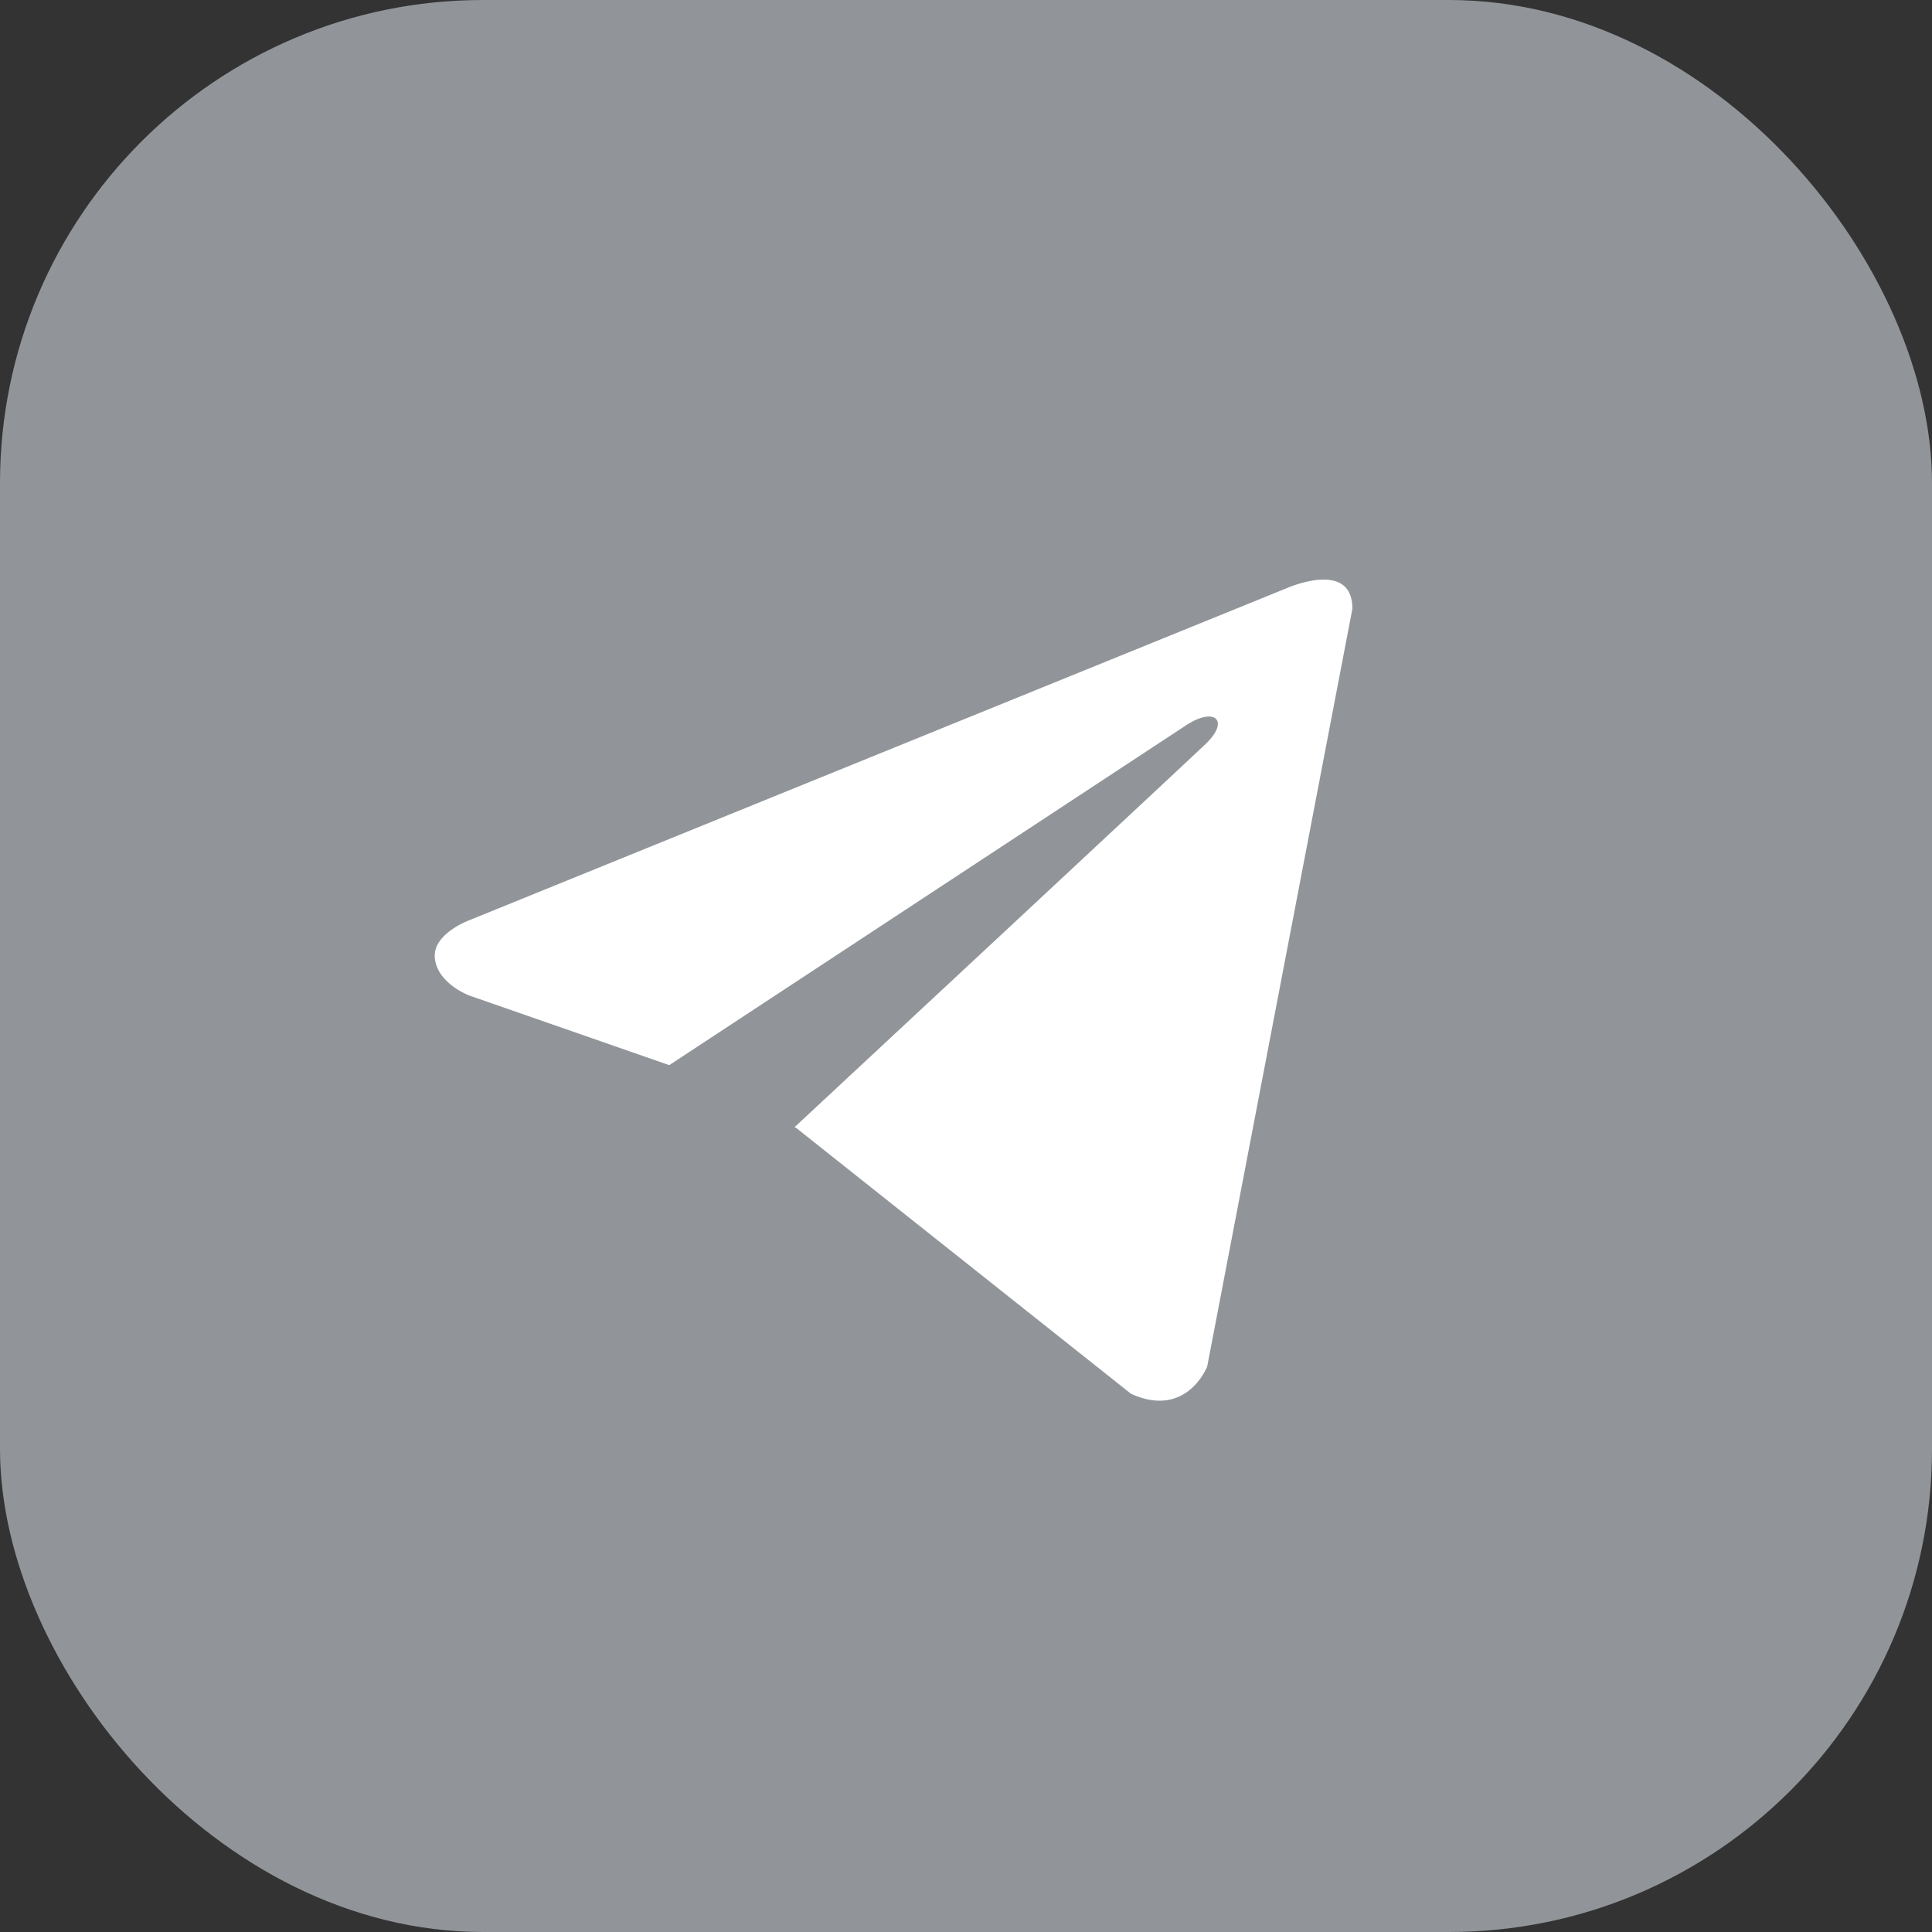 <svg width="32" height="32" fill="none" xmlns="http://www.w3.org/2000/svg"><rect width="100%" height="100%" fill="#333333" stroke="none"/><g clip-path="url(#clip0_25_20664)"><rect width="32" height="32" rx="8" fill="#919599"/><path d="M22.4 10.082l-2.405 12.552s-.337.87-1.26.453l-5.548-4.405-.026-.013c.75-.697 6.56-6.107 6.814-6.352.393-.38.15-.606-.307-.319l-8.583 5.644-3.312-1.153s-.52-.192-.57-.61c-.052-.418.587-.644.587-.644l13.5-5.484s1.11-.505 1.11.33z" fill="#fff"/></g><defs><clipPath id="clip0_25_20664"><rect width="32" height="32" rx="8" fill="#fff"/></clipPath></defs></svg>